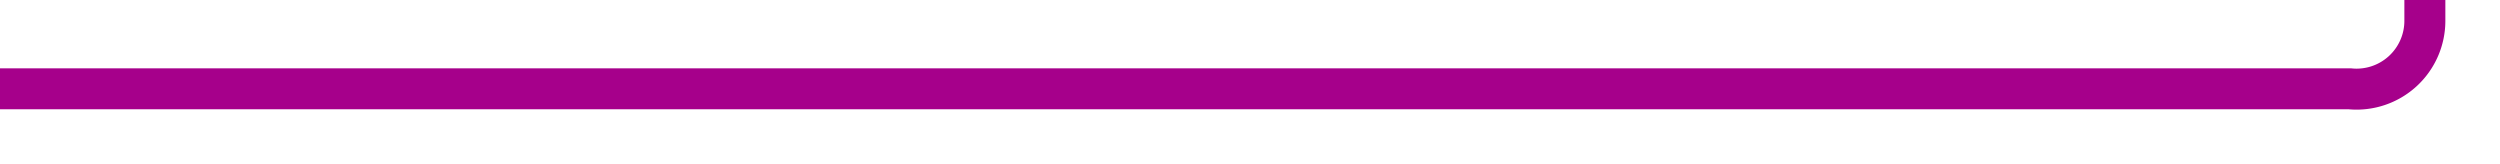 ﻿<?xml version="1.0" encoding="utf-8"?>
<svg version="1.1" xmlns:xlink="http://www.w3.org/1999/xlink" width="183px" height="12px" preserveAspectRatio="xMinYMid meet" viewBox="2434 2993  183 10" xmlns="http://www.w3.org/2000/svg">
  <path d="M 2434 2998.5  L 2606 2998.5  A 5 5 0 0 0 2611.5 2993.5 L 2611.5 2729  A 5 5 0 0 1 2616.5 2724.5 L 2712 2724.5  " stroke-width="3" stroke="#a6008b" fill="none" />
  <path d="M 2706.839 2720.561  L 2710.779 2724.5  L 2706.839 2728.439  L 2708.961 2730.561  L 2713.961 2725.561  L 2715.021 2724.5  L 2713.961 2723.439  L 2708.961 2718.439  L 2706.839 2720.561  Z " fill-rule="nonzero" fill="#a6008b" stroke="none" />
</svg>
